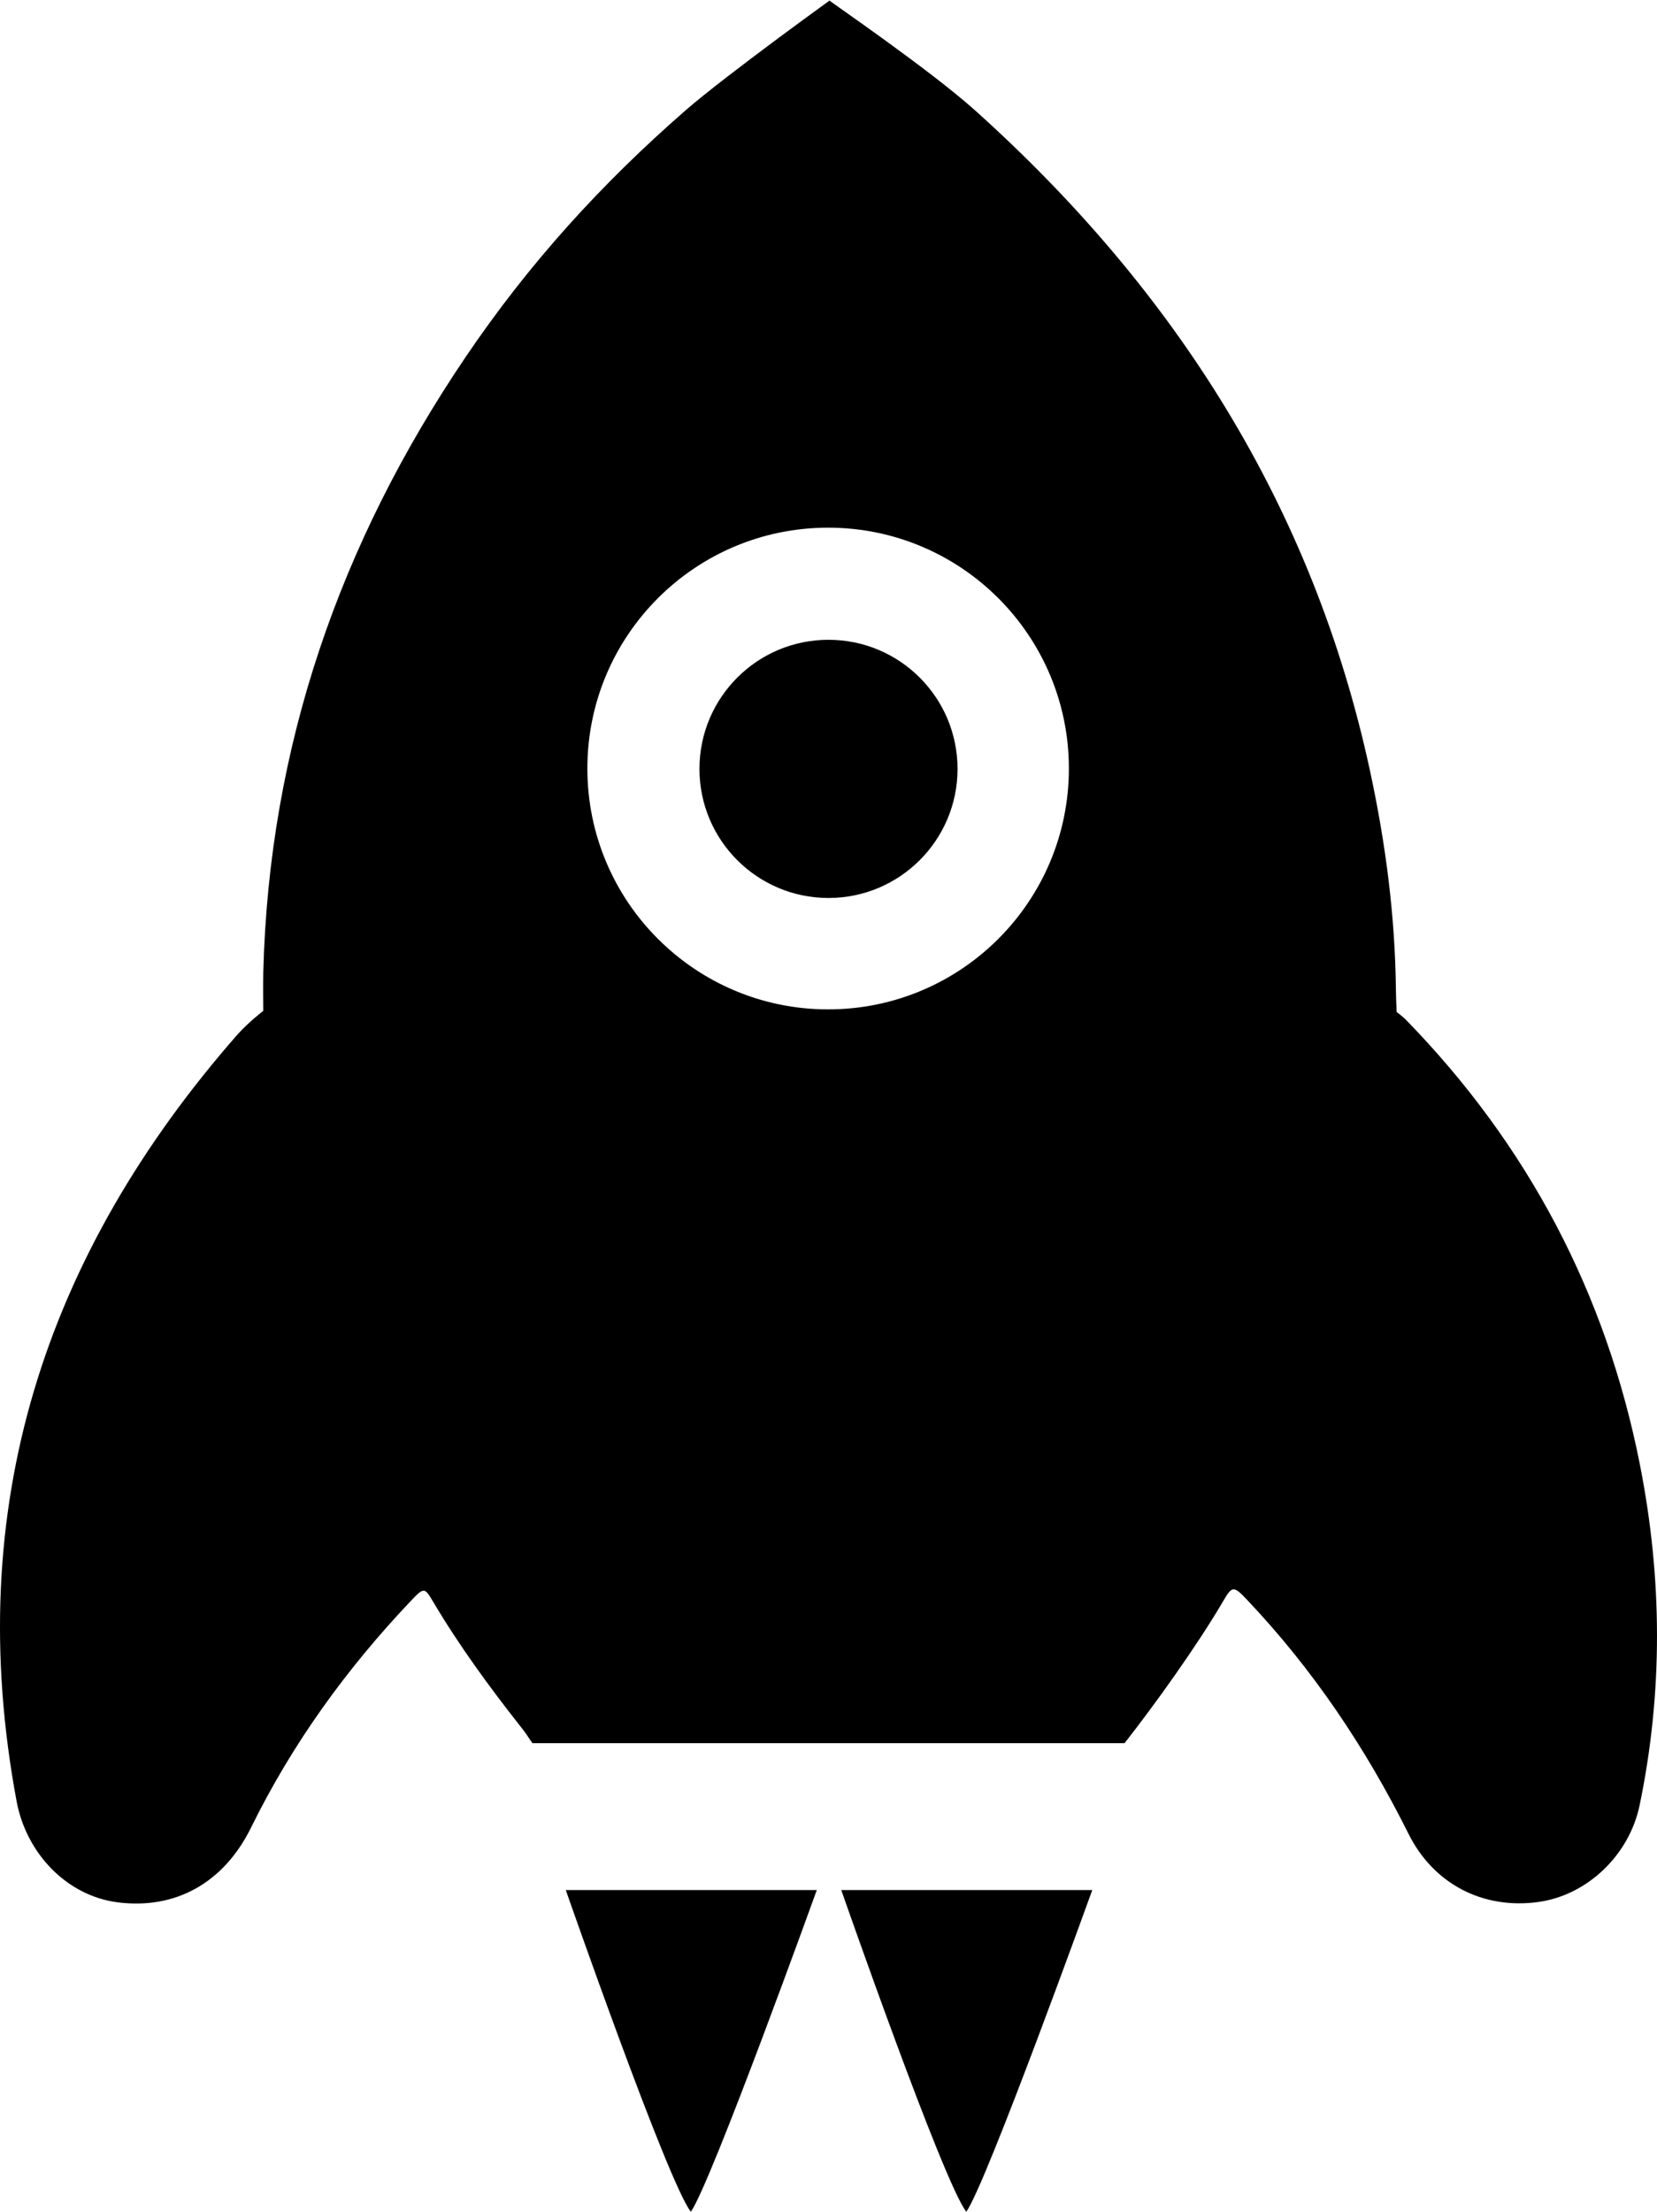 <svg xmlns="http://www.w3.org/2000/svg" viewBox="0 0 256 341.574">
  <path d="M87.412 291.886h38.781s-16.325 45.268-19.462 49.688c-3.635-4.705-19.319-49.688-19.319-49.688zm42.56 0h38.78s-16.325 45.268-19.462 49.688c-3.635-4.705-19.319-49.688-19.319-49.688zm-2.03-136.005c-20.542 0-37.195-16.653-37.195-37.195 0-20.543 16.653-37.196 37.195-37.196s37.195 16.653 37.195 37.196c0 20.542-16.653 37.195-37.195 37.195zm125.422 70.324c-5.238-26.508-17.327-49.408-36.176-68.738-.451-.462-1.412-1.187-1.412-1.187s-.101-2.277-.114-3.475c-.128-11.406-1.586-22.556-3.992-33.718-8.803-40.85-30.092-74.226-60.905-101.934-7.201-6.476-22.676-17-22.595-17.06 1.774-1.302-15.932 11.445-22.215 16.917-12.98 11.307-24.214 23.64-34.006 38.107-19.483 28.788-30.381 60.2-31.271 95.01-.05 1.928 0 5.982 0 5.982s-2.136 1.623-3.93 3.588C6.758 193.874-5.88 232.937 2.57 278.204c1.49 7.98 7.709 14.568 15.607 15.579 8.905 1.14 16.395-2.974 20.62-11.563 6.383-12.975 14.762-24.546 24.72-35.031 1.99-2.094 2.083-2.05 3.412.194 4.007 6.763 8.649 13.096 13.512 19.275 1.115 1.417.678.923 1.817 2.547h91.48c4.785-6.094 11.229-15.108 15.15-21.788 1.464-2.492 1.613-2.64 3.797-.334 10.186 10.757 18.312 22.863 24.914 36.102 3.873 7.768 11.509 11.738 20.106 10.54 7.518-1.045 14.009-7.235 15.607-14.923 3.63-17.47 3.519-35.046.05-52.597M147.936 118.742c0 11.011-8.926 19.936-19.936 19.936-11.011 0-19.937-8.925-19.937-19.936 0-11.01 8.926-19.936 19.937-19.936 11.01 0 19.936 8.925 19.936 19.936"/>
</svg>
